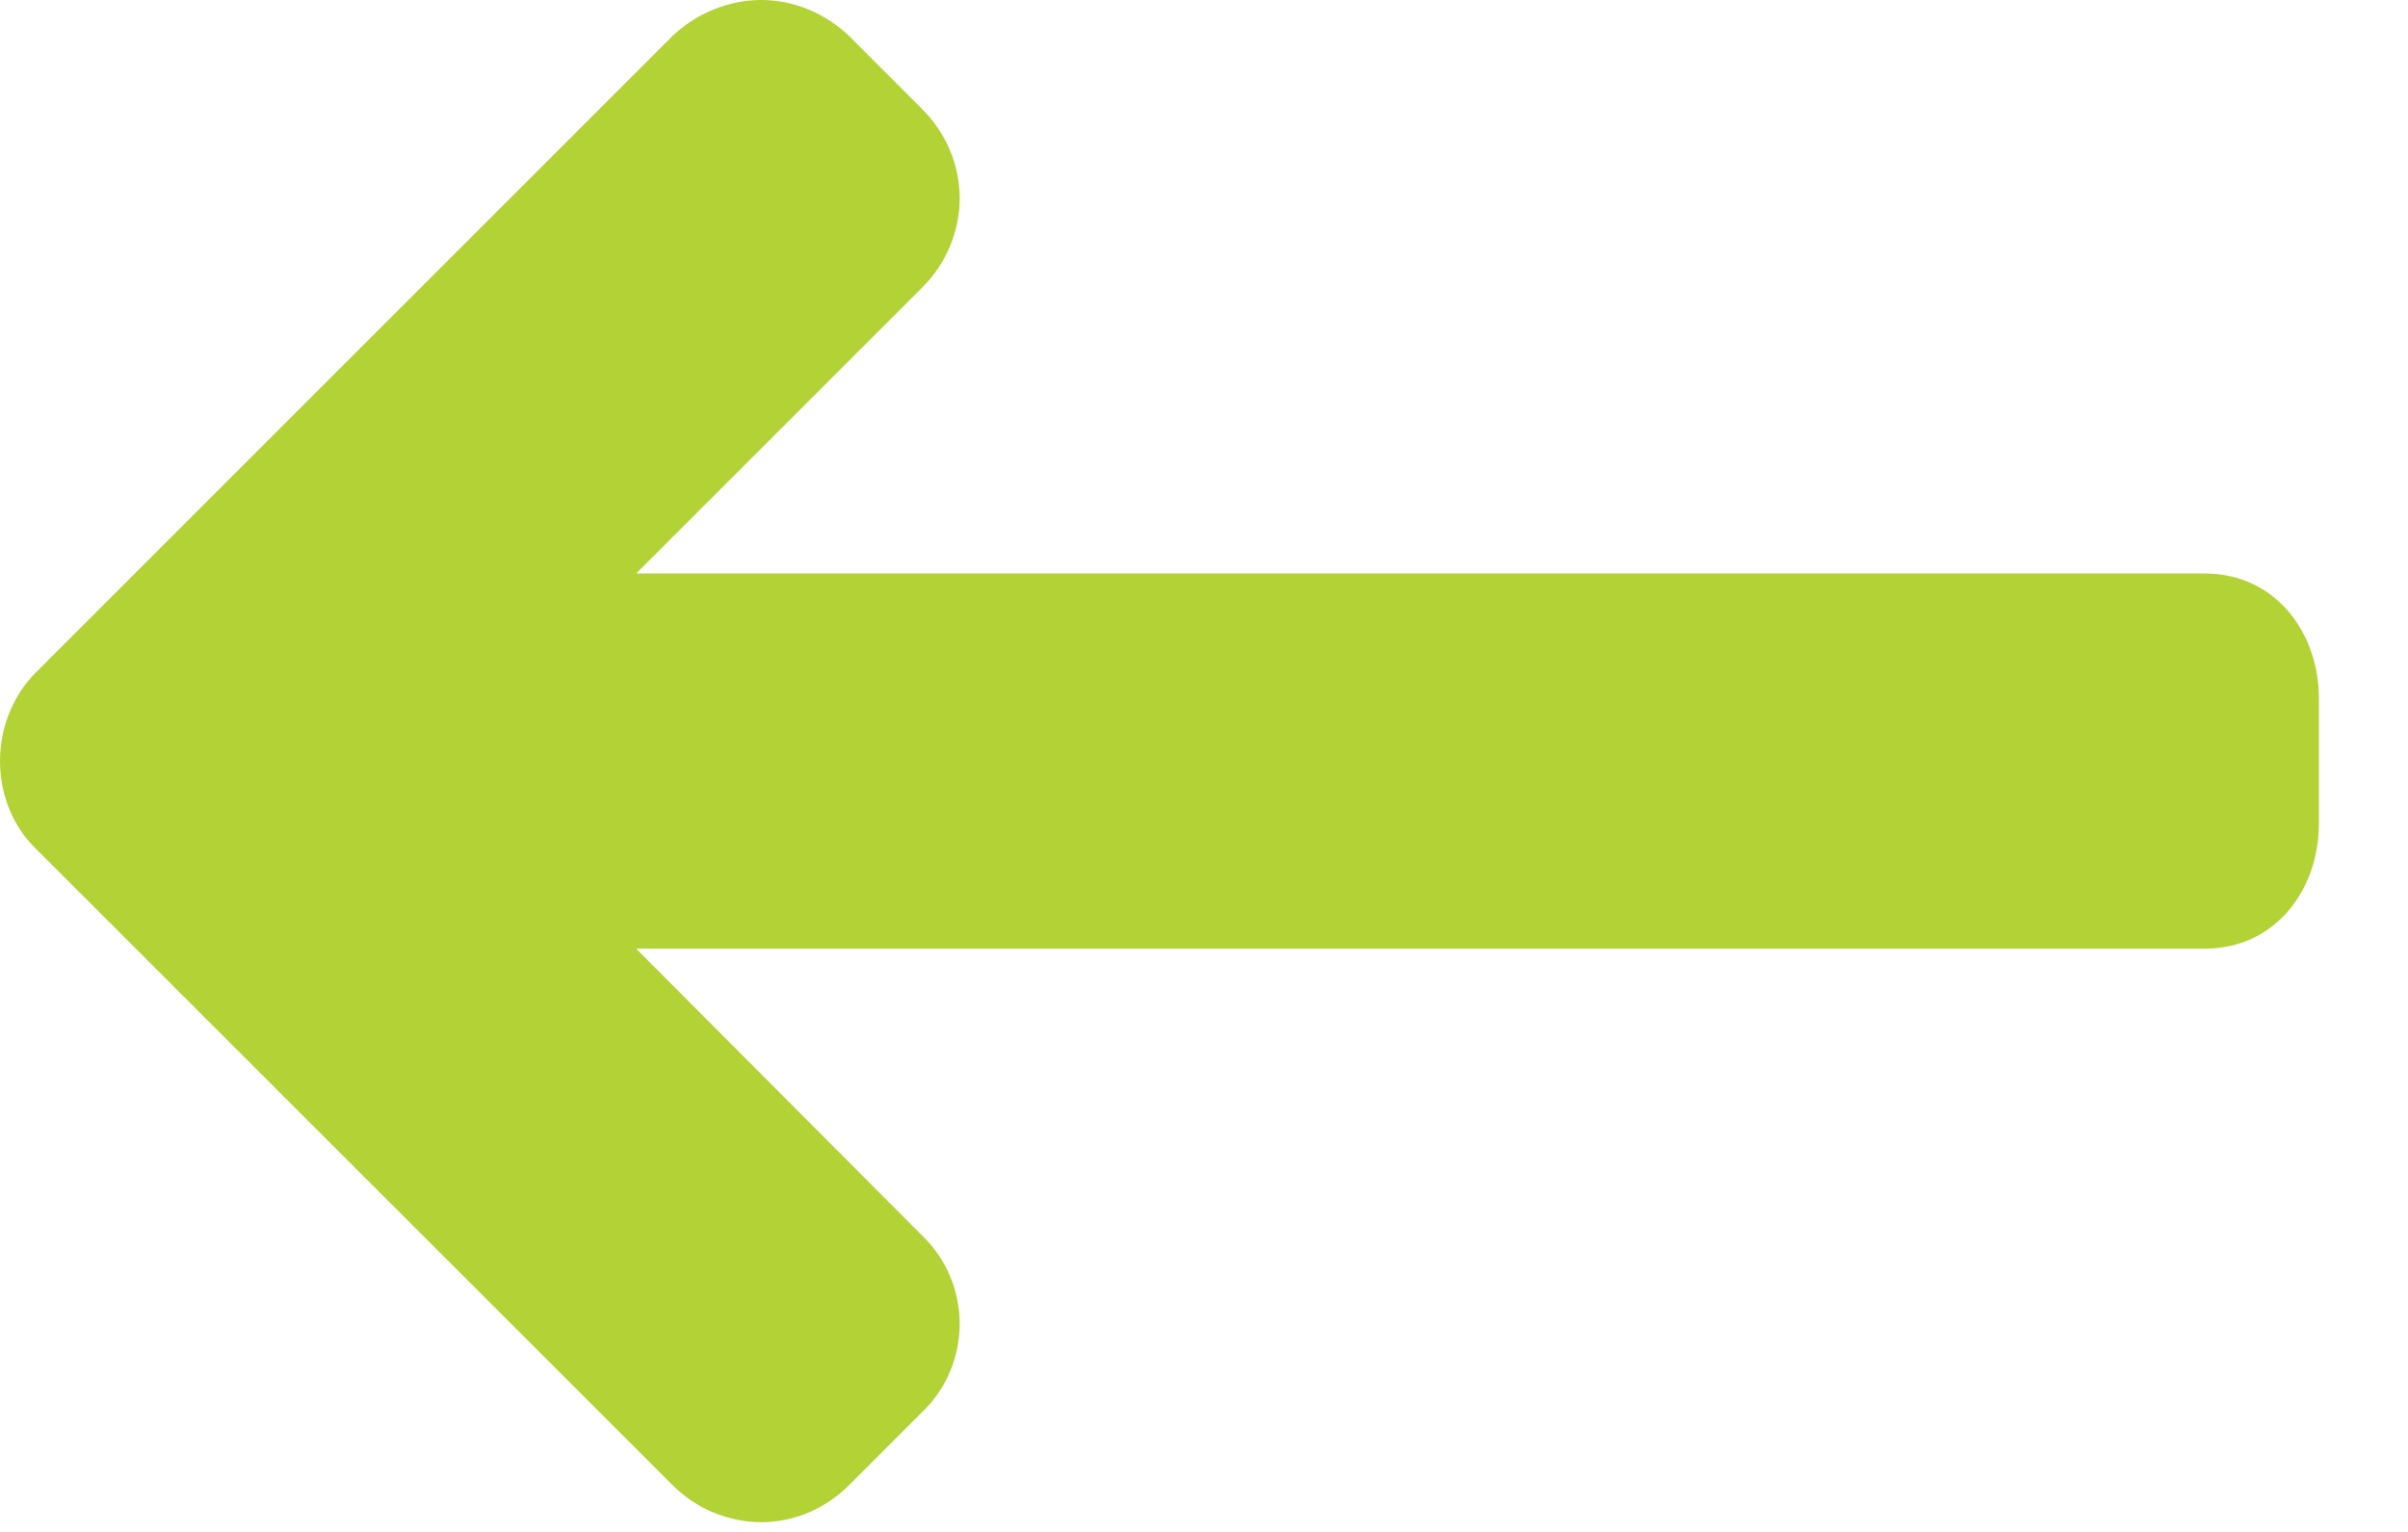 <svg width="22" height="14" viewBox="0 0 22 14" fill="none" xmlns="http://www.w3.org/2000/svg">
<path id="&#239;&#129;&#161;" d="M-0 6.955C-0 7.259 0.116 7.553 0.33 7.759L6.143 13.571C6.357 13.786 6.652 13.911 6.955 13.911C7.259 13.911 7.544 13.786 7.759 13.571L8.428 12.902C8.643 12.696 8.768 12.402 8.768 12.098C8.768 11.795 8.643 11.5 8.428 11.295L5.812 8.67H20.142C20.785 8.67 21.186 8.134 21.186 7.527V6.384C21.186 5.777 20.785 5.241 20.142 5.241H5.812L8.428 2.625C8.643 2.411 8.768 2.116 8.768 1.812C8.768 1.509 8.643 1.214 8.428 1L7.759 0.33C7.544 0.125 7.259 -7.05719e-05 6.955 -7.05719e-05C6.652 -7.05719e-05 6.357 0.125 6.143 0.33L0.33 6.143C0.116 6.357 -0 6.652 -0 6.955Z" fill="#B2D235"/>
</svg>
